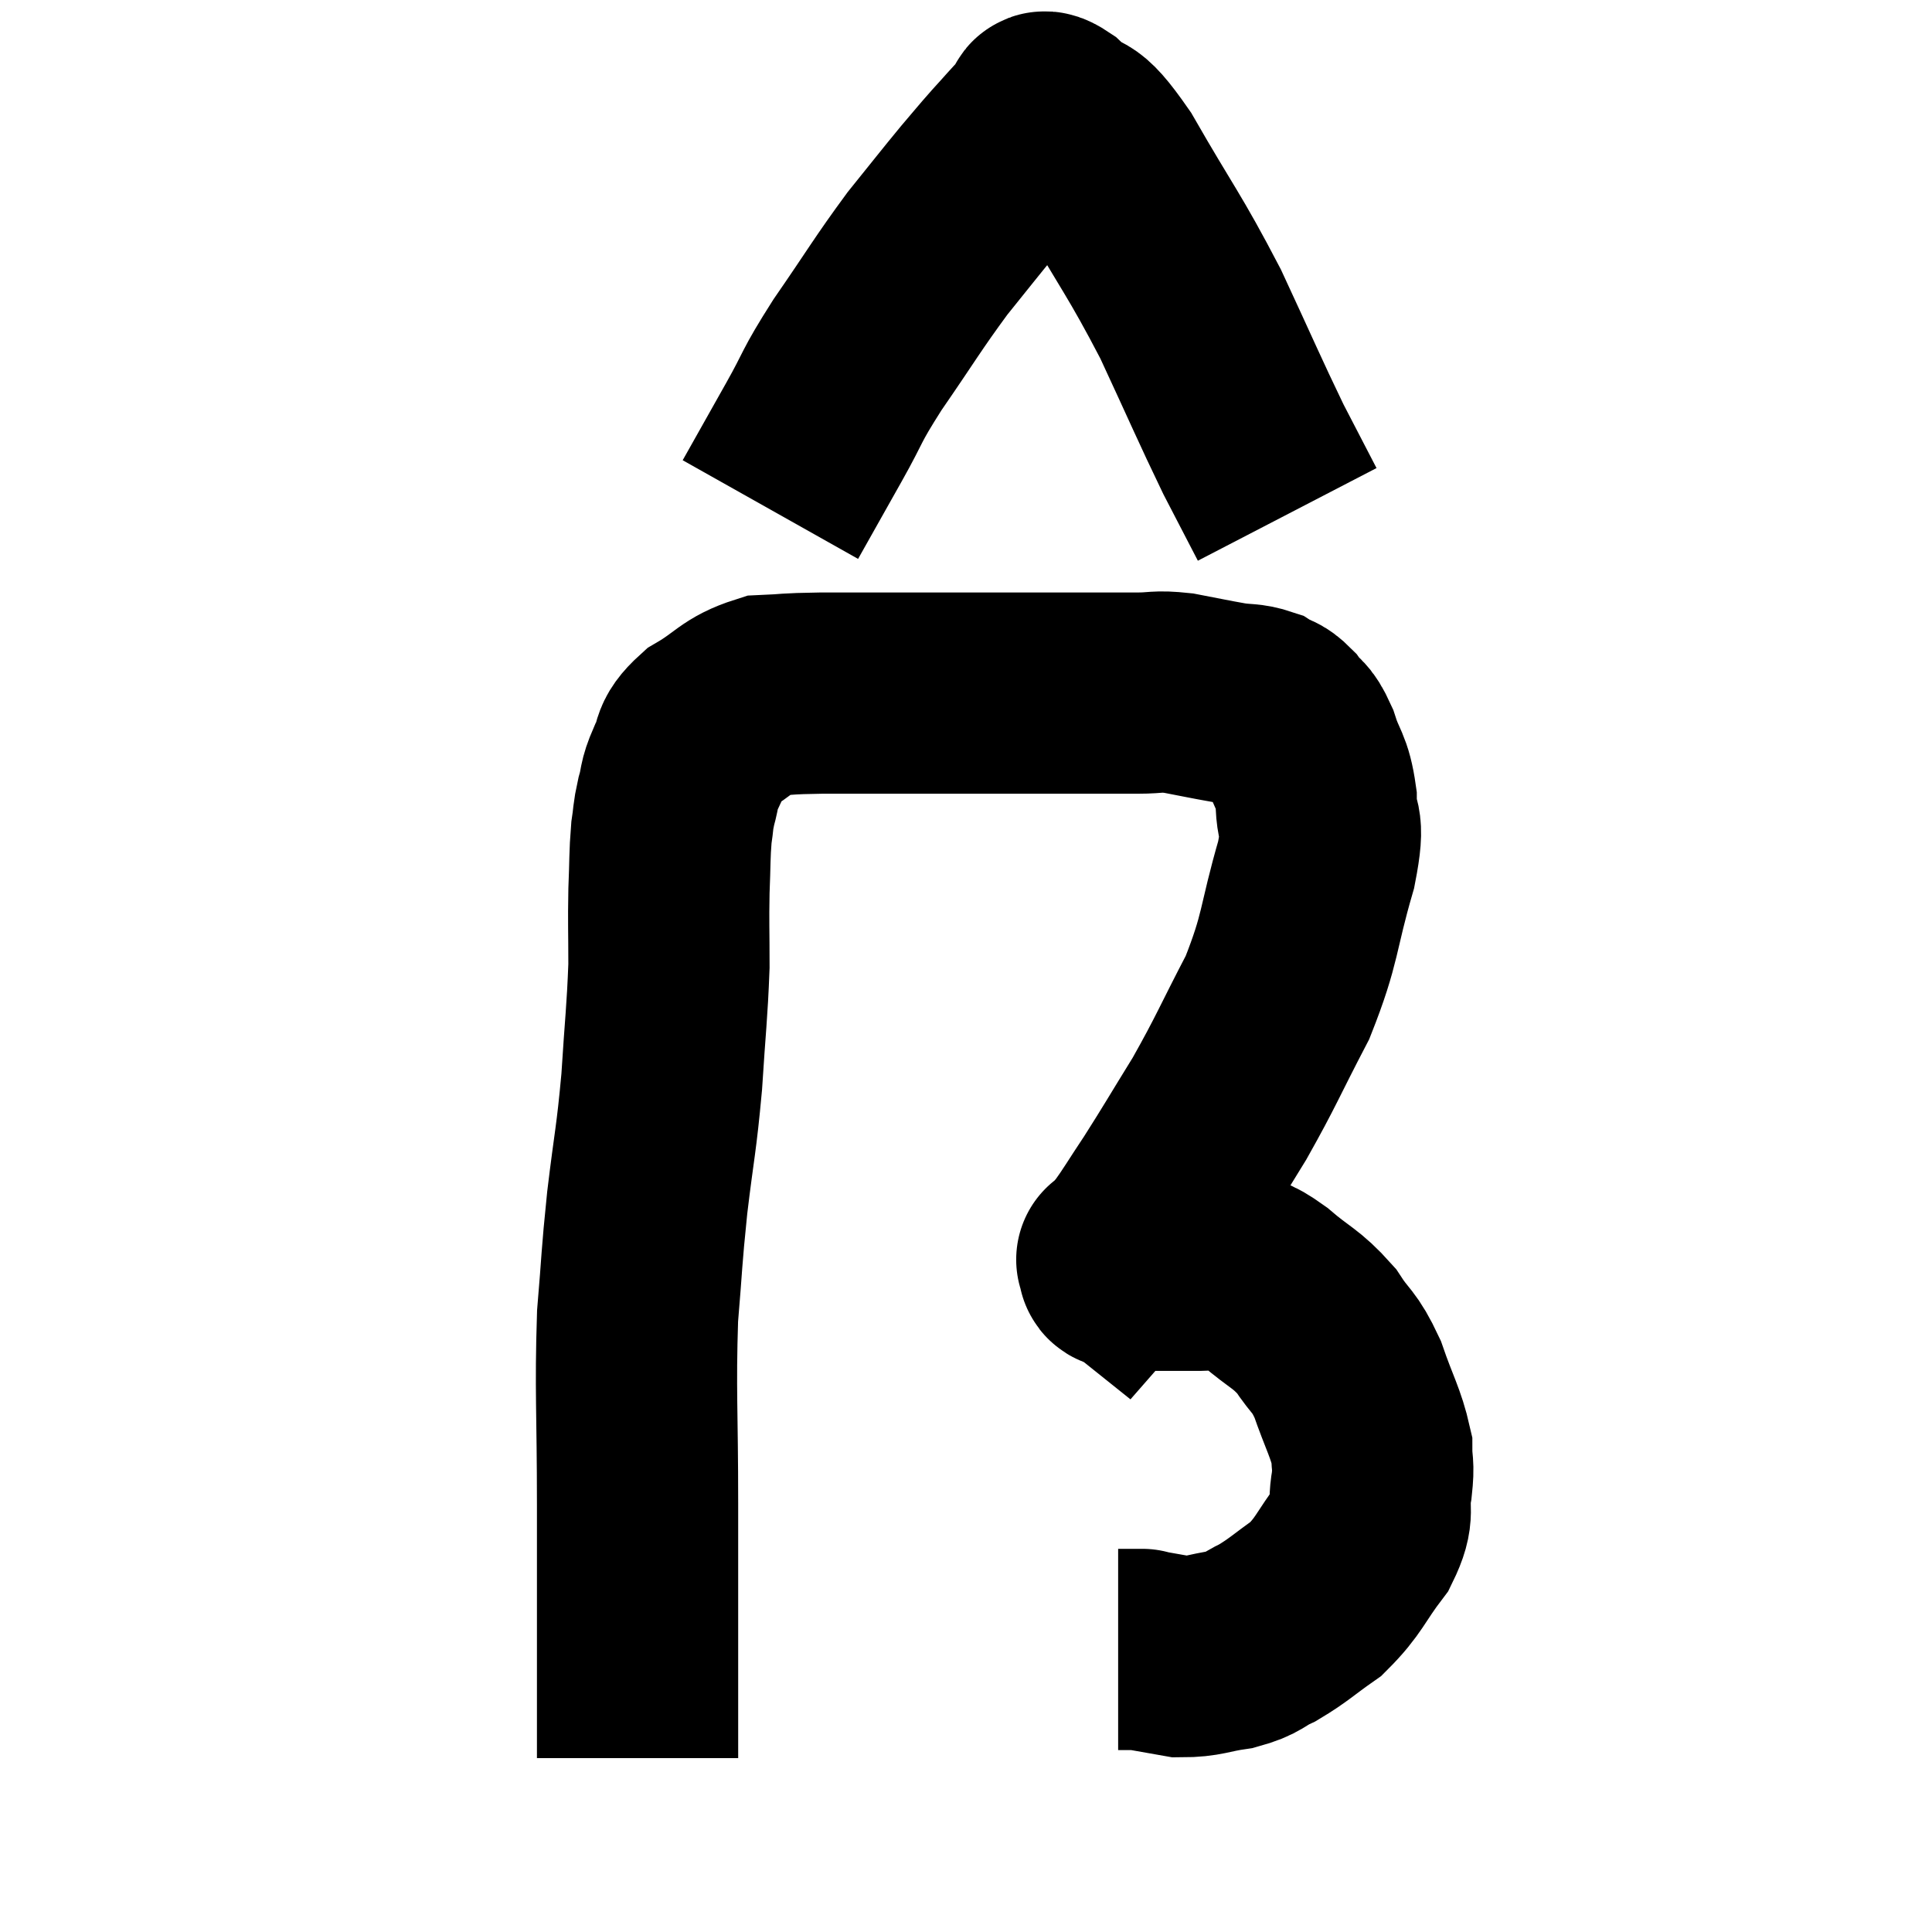 <svg width="48" height="48" viewBox="0 0 48 48" xmlns="http://www.w3.org/2000/svg"><path d="M 15.84 43.68 C 15.84 40.53, 15.84 40.125, 15.84 37.38 C 15.84 35.04, 15.78 34.575, 15.84 32.7 C 15.96 31.29, 15.93 31.335, 16.08 29.88 C 16.26 28.38, 16.305 28.35, 16.44 26.88 C 16.53 25.44, 16.575 25.185, 16.62 24 C 16.62 23.07, 16.605 22.965, 16.62 22.14 C 16.65 21.42, 16.635 21.255, 16.68 20.7 C 16.74 20.31, 16.71 20.325, 16.8 19.92 C 16.92 19.5, 16.845 19.53, 17.04 19.08 C 17.31 18.6, 17.085 18.57, 17.58 18.12 C 18.3 17.7, 18.315 17.505, 19.02 17.28 C 19.71 17.25, 19.44 17.235, 20.4 17.22 C 21.63 17.22, 21.51 17.22, 22.86 17.22 C 24.33 17.22, 24.45 17.22, 25.8 17.22 C 27.03 17.22, 27.39 17.22, 28.26 17.22 C 28.77 17.22, 28.71 17.16, 29.28 17.22 C 29.91 17.34, 30.03 17.37, 30.54 17.46 C 30.93 17.52, 31.005 17.475, 31.32 17.58 C 31.56 17.73, 31.56 17.64, 31.8 17.88 C 32.04 18.21, 32.055 18.045, 32.28 18.54 C 32.49 19.2, 32.595 19.125, 32.7 19.86 C 32.7 20.67, 32.94 20.25, 32.7 21.48 C 32.22 23.13, 32.34 23.265, 31.74 24.78 C 31.02 26.16, 30.975 26.34, 30.3 27.54 C 29.67 28.56, 29.565 28.755, 29.04 29.58 C 28.62 30.21, 28.515 30.405, 28.2 30.84 C 27.99 31.08, 27.885 31.2, 27.78 31.32 C 27.78 31.32, 27.78 31.32, 27.78 31.32 C 27.78 31.32, 27.705 31.26, 27.78 31.32 C 27.93 31.44, 27.57 31.5, 28.08 31.56 C 28.95 31.56, 29.19 31.56, 29.82 31.56 C 30.21 31.56, 30.195 31.455, 30.6 31.56 C 31.02 31.77, 30.915 31.605, 31.44 31.98 C 32.07 32.52, 32.19 32.49, 32.7 33.06 C 33.09 33.66, 33.135 33.525, 33.48 34.26 C 33.78 35.13, 33.93 35.34, 34.08 36 C 34.08 36.45, 34.14 36.345, 34.08 36.9 C 33.96 37.56, 34.185 37.515, 33.84 38.22 C 33.27 38.97, 33.285 39.135, 32.7 39.72 C 32.1 40.14, 32.025 40.245, 31.5 40.56 C 31.05 40.77, 31.14 40.83, 30.6 40.98 C 29.97 41.07, 29.91 41.16, 29.34 41.16 C 28.83 41.07, 28.575 41.025, 28.32 40.98 C 28.32 40.98, 28.455 40.98, 28.32 40.98 L 27.78 40.98" fill="none" stroke="black" stroke-width="5"></path><path d="M 19.14 12.66 C 19.68 11.7, 19.68 11.7, 20.22 10.74 C 20.76 9.78, 20.595 9.93, 21.3 8.82 C 22.17 7.56, 22.29 7.32, 23.04 6.3 C 23.67 5.52, 23.805 5.34, 24.3 4.74 C 24.66 4.32, 24.675 4.29, 25.02 3.9 C 25.35 3.54, 25.47 3.39, 25.68 3.18 C 25.77 3.12, 25.74 3.135, 25.86 3.06 C 26.01 2.97, 25.755 2.61, 26.16 2.88 C 26.82 3.51, 26.625 2.91, 27.48 4.14 C 28.53 5.97, 28.665 6.045, 29.58 7.8 C 30.36 9.48, 30.54 9.915, 31.14 11.16 C 31.56 11.97, 31.77 12.375, 31.98 12.78 C 31.98 12.78, 31.98 12.78, 31.98 12.78 L 31.98 12.78" fill="none" stroke="black" stroke-width="5"></path></svg>